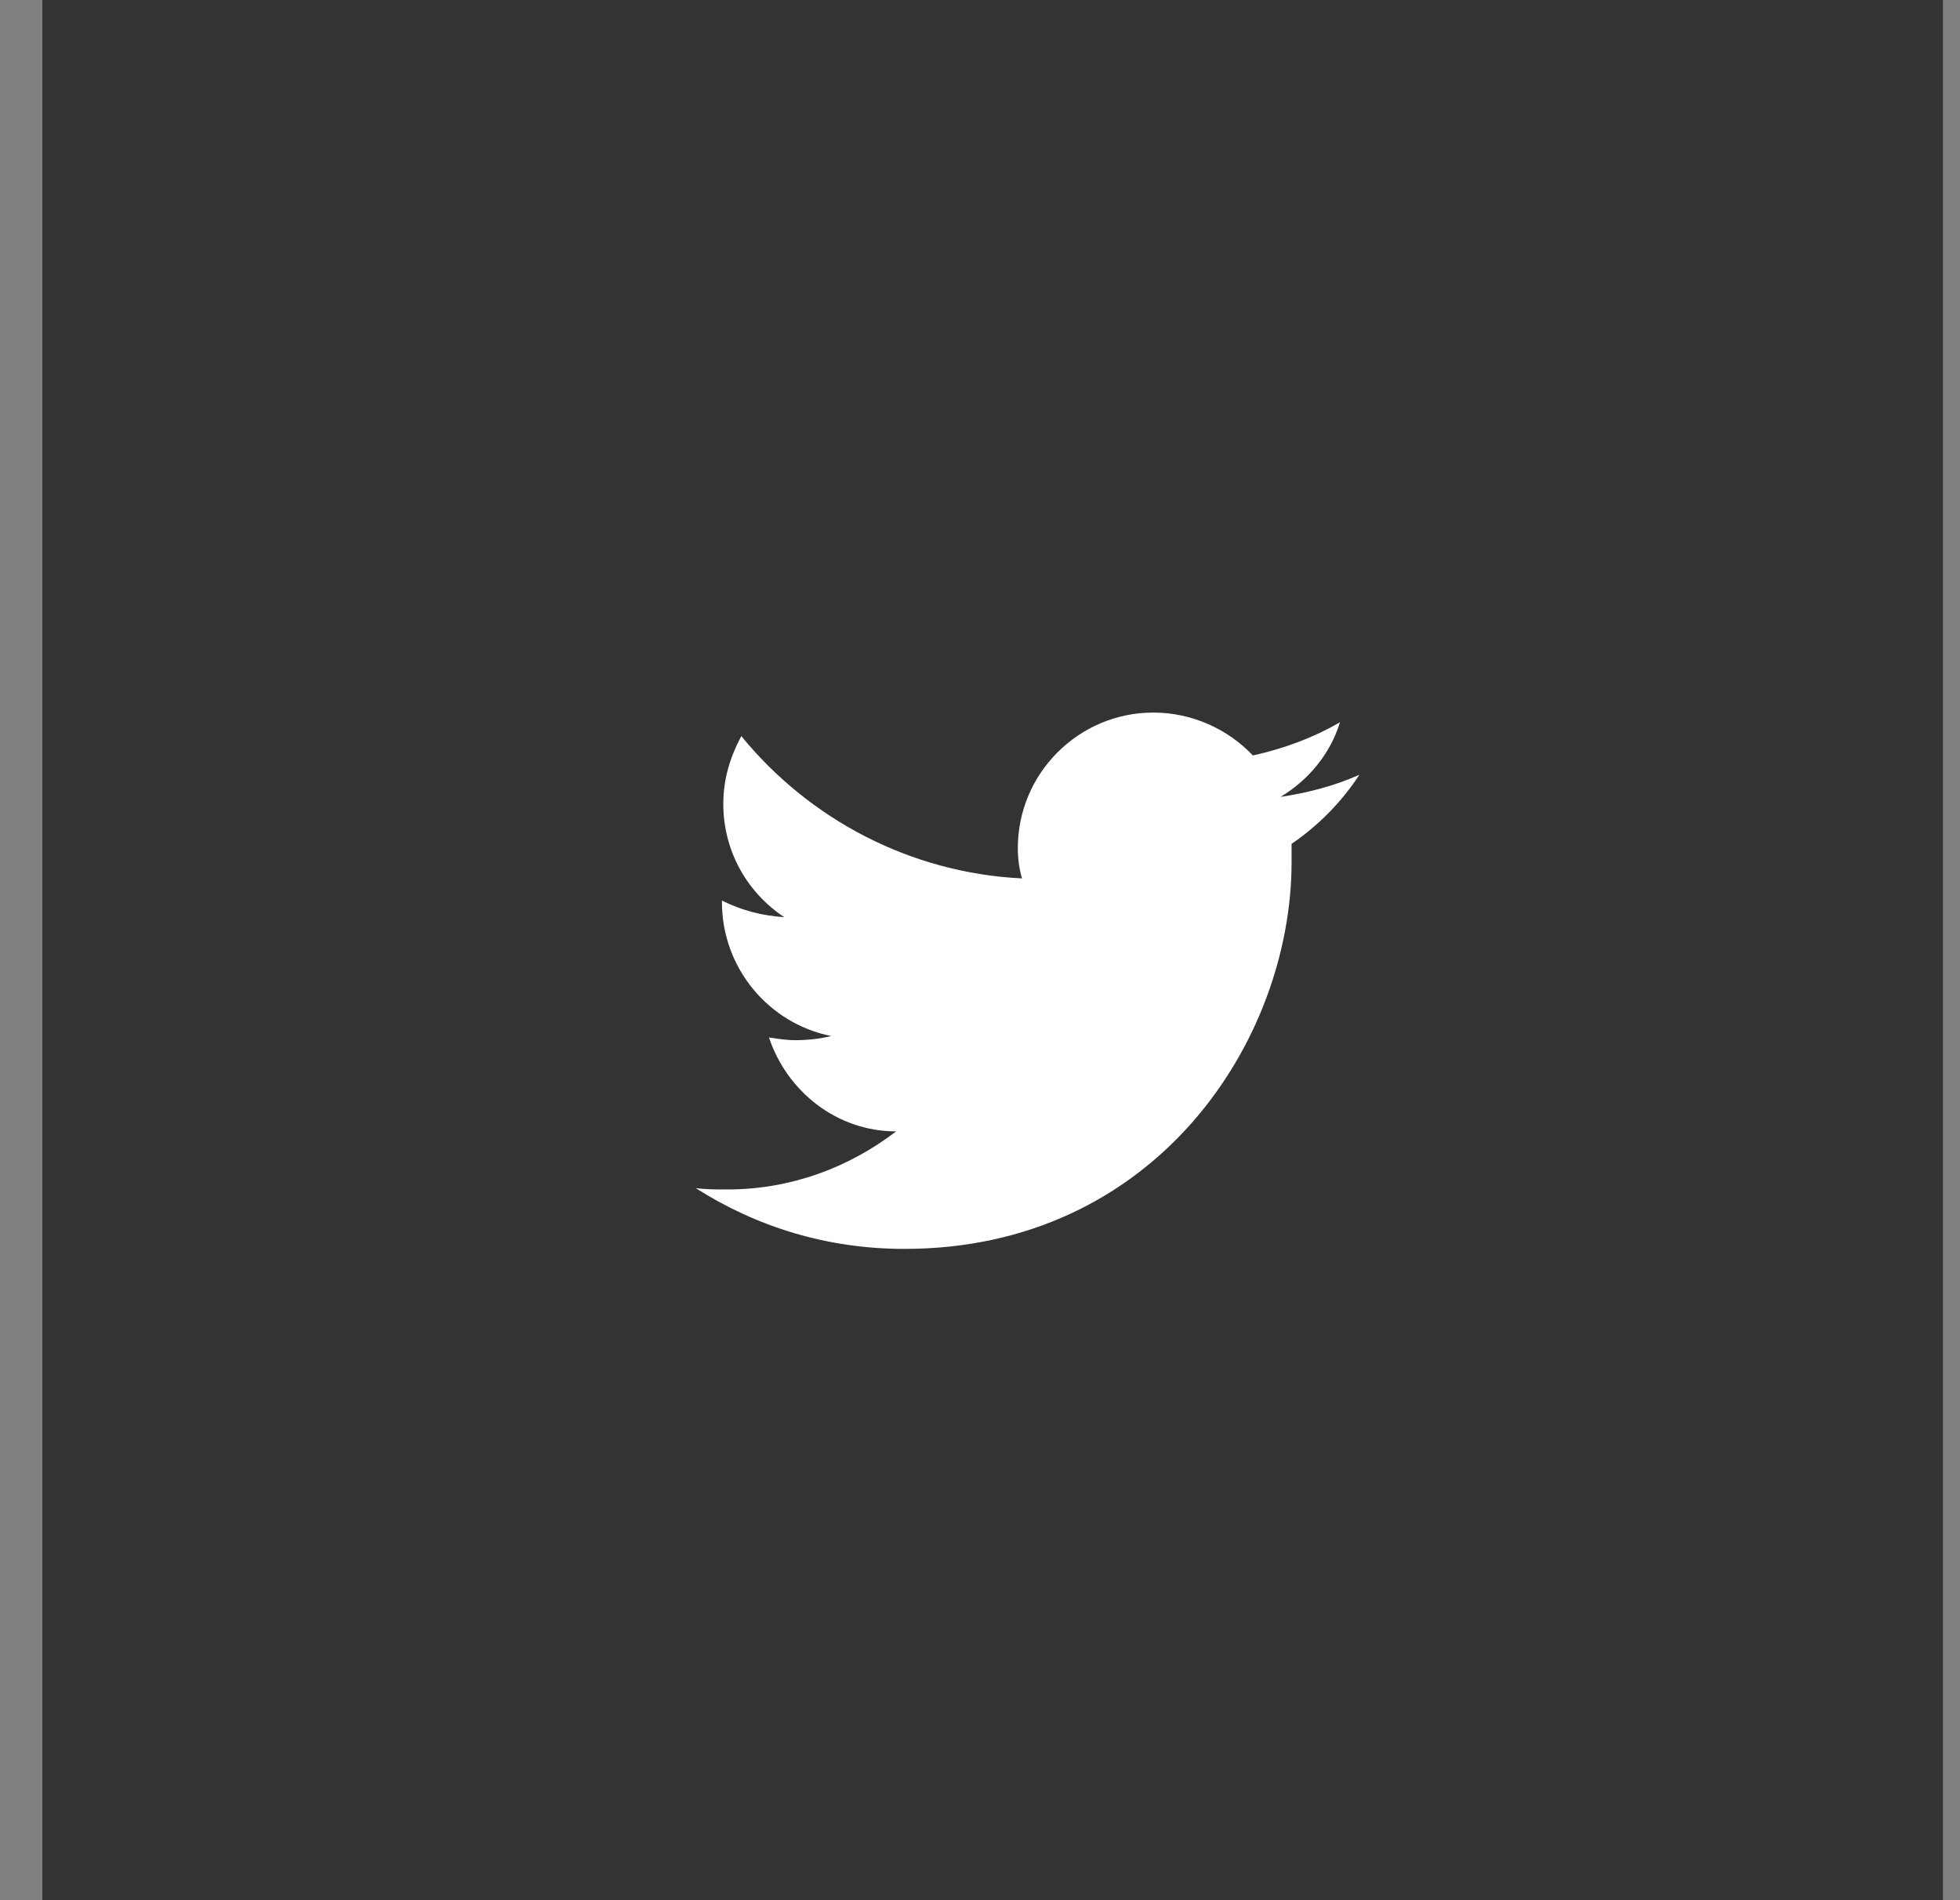 <svg width="33" height="32" viewBox="0 0 33 32" fill="none" xmlns="http://www.w3.org/2000/svg">
<rect x="0" y="0" width="33" height="32" fill="#808080" stroke="none"/>
<rect x="0.713" width="32" height="32" fill="#333333"/>
<path d="M22.887 13.048C22.468 13.234 22.026 13.35 21.56 13.42C22.026 13.141 22.398 12.698 22.561 12.163C22.119 12.419 21.63 12.605 21.094 12.722C20.675 12.279 20.07 12 19.418 12C18.161 12 17.137 13.024 17.137 14.281C17.137 14.468 17.16 14.63 17.207 14.793C15.321 14.7 13.622 13.793 12.481 12.396C12.295 12.745 12.178 13.117 12.178 13.536C12.178 14.328 12.574 15.026 13.203 15.445C12.83 15.422 12.481 15.329 12.155 15.166V15.189C12.155 16.307 12.947 17.238 13.994 17.447C13.808 17.494 13.598 17.517 13.389 17.517C13.249 17.517 13.086 17.494 12.947 17.471C13.249 18.378 14.087 19.053 15.088 19.053C14.297 19.659 13.319 20.031 12.248 20.031C12.062 20.031 11.876 20.031 11.713 20.008C12.737 20.66 13.924 21.032 15.228 21.032C19.442 21.032 21.746 17.54 21.746 14.514C21.746 14.421 21.746 14.305 21.746 14.211C22.188 13.909 22.584 13.513 22.887 13.048Z" fill="white"/>
</svg>

